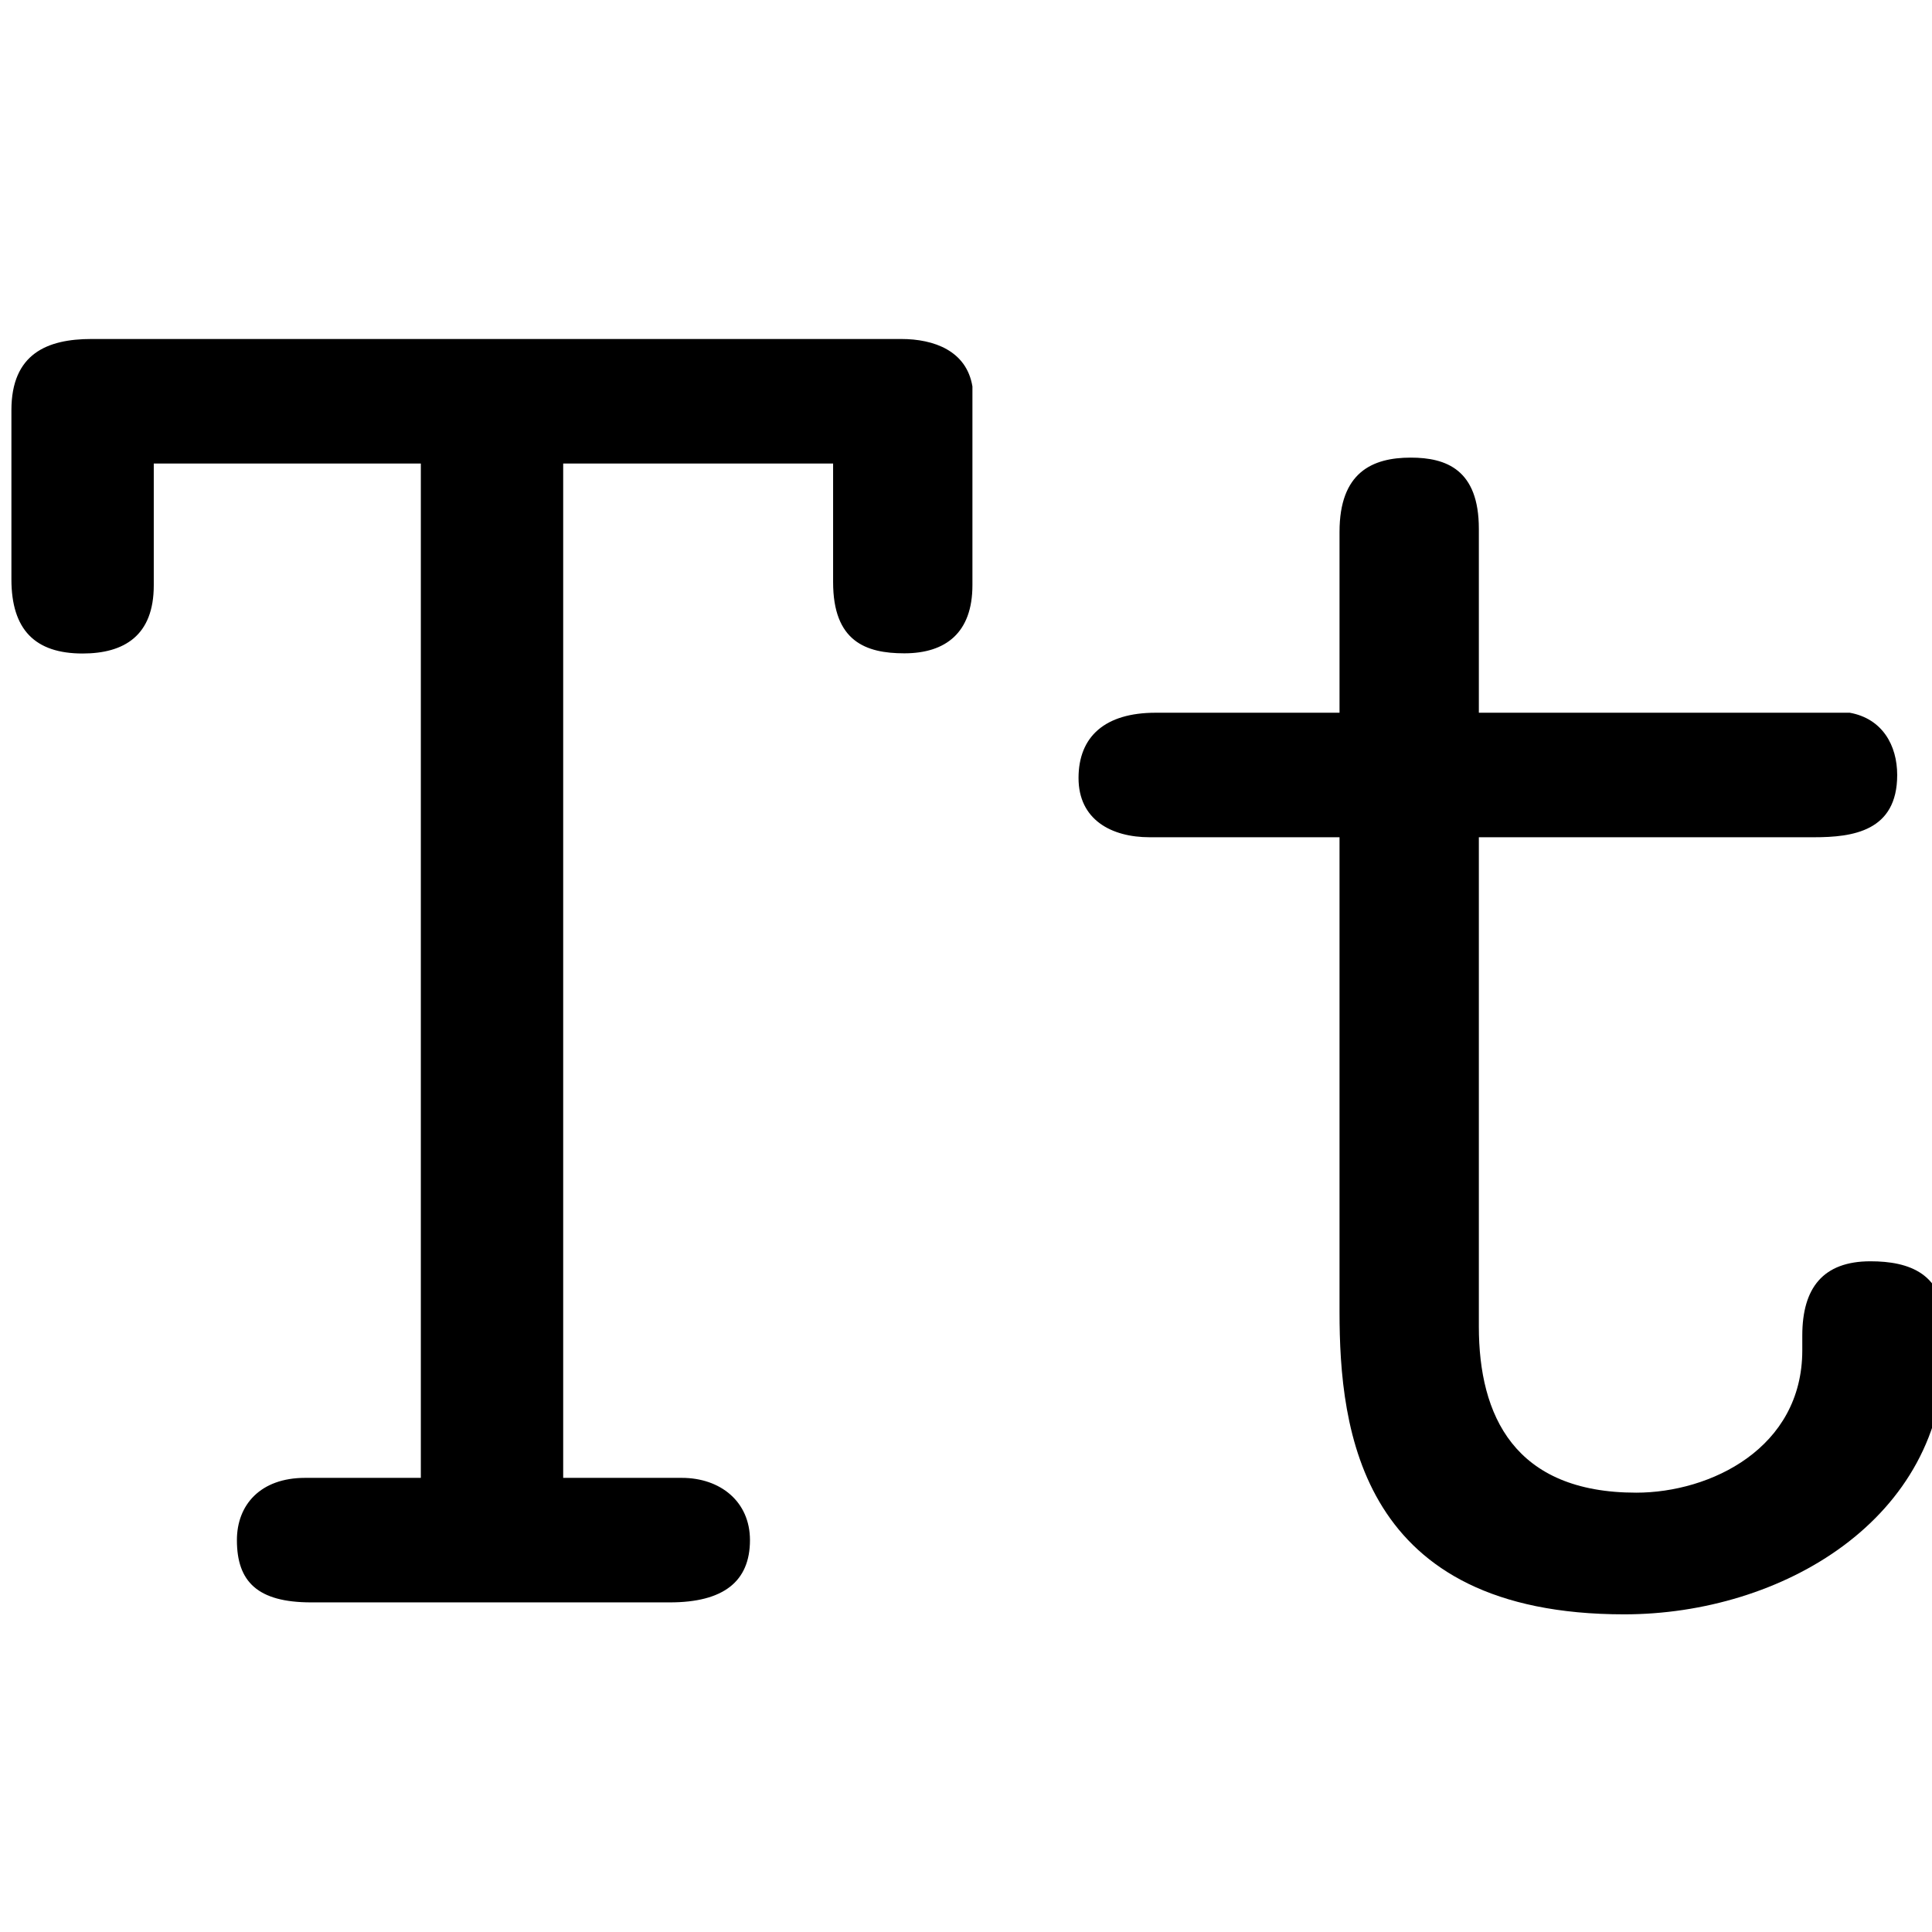 <?xml version="1.0" encoding="UTF-8" standalone="no"?>
<!-- Created with Inkscape (http://www.inkscape.org/) -->

<svg
   width="3.593mm"
   height="3.593mm"
   viewBox="0 0 3.593 3.593"
   version="1.1"
   id="svg5"
   xml:space="preserve"
   sodipodi:docname="g3312.svg"
   inkscape:version="1.2.1 (9c6d41e410, 2022-07-14)"
   xmlns:inkscape="http://www.inkscape.org/namespaces/inkscape"
   xmlns:sodipodi="http://sodipodi.sourceforge.net/DTD/sodipodi-0.dtd"
   xmlns:xlink="http://www.w3.org/1999/xlink"
   xmlns="http://www.w3.org/2000/svg"
   xmlns:svg="http://www.w3.org/2000/svg"><sodipodi:namedview
     id="namedview7"
     pagecolor="#505050"
     bordercolor="#ffffff"
     borderopacity="1"
     inkscape:showpageshadow="0"
     inkscape:pageopacity="0"
     inkscape:pagecheckerboard="1"
     inkscape:deskcolor="#505050"
     inkscape:document-units="mm"
     showgrid="false"
     inkscape:zoom="19.02887"
     inkscape:cx="14.425449"
     inkscape:cy="5.1500693"
     inkscape:window-width="1366"
     inkscape:window-height="694"
     inkscape:window-x="0"
     inkscape:window-y="0"
     inkscape:window-maximized="1"
     inkscape:current-layer="layer1" /><defs
     id="defs2"><g
       id="g3290"><g
         id="glyph-0-0-3" /><g
         id="glyph-0-1-6"><path
           d="M 4.047,-1.203 C 3.25,-0.562 2.906,-0.375 2.422,-0.375 c -0.625,0 -1.031,-0.406 -1.031,-1 0,-0.172 0.031,-0.281 0.125,-0.688 l 0.312,-0.047 c 1.656,-0.219 2.844,-1.078 2.844,-2.031 0,-0.453 -0.328,-0.734 -0.875,-0.734 -1.609,0 -3.359,1.828 -3.359,3.5 0,0.891 0.594,1.5 1.453,1.5 0.781,0 1.625,-0.453 2.297,-1.188 z M 1.781,-2.797 C 2.172,-3.781 3,-4.625 3.562,-4.625 c 0.219,0 0.375,0.172 0.375,0.422 0,0.359 -0.203,0.75 -0.562,1.078 -0.406,0.406 -0.828,0.578 -1.781,0.828 z m 0,0"
           id="path3253" /></g><g
         id="glyph-0-2"><path
           d="m 7.703,-1.297 c -0.734,0.875 -0.734,0.875 -0.953,0.875 -0.094,0 -0.141,-0.062 -0.141,-0.172 0,-0.047 0.047,-0.219 0.125,-0.5 L 7.5,-3.875 c 0.016,-0.047 0.031,-0.234 0.031,-0.312 0,-0.391 -0.266,-0.688 -0.625,-0.688 -0.219,0 -0.453,0.078 -0.719,0.25 -0.531,0.344 -1,0.891 -1.766,2.094 C 4.703,-3.375 4.875,-4 4.875,-4.219 4.875,-4.609 4.625,-4.875 4.25,-4.875 c -0.672,0 -1.453,0.734 -2.5,2.328 L 2.422,-4.859 2.391,-4.875 C 1.719,-4.75 1.5,-4.688 0.625,-4.531 v 0.172 c 0.5,0 0.5,0 0.609,0.078 0.047,0.016 0.094,0.094 0.094,0.156 0,0.141 -0.266,1.141 -0.672,2.547 C 0.391,-0.703 0.359,-0.562 0.203,0 H 1.031 C 1.578,-1.734 1.75,-2.156 2.141,-2.734 c 0.625,-0.938 1.281,-1.562 1.672,-1.562 0.141,0 0.219,0.094 0.219,0.266 0,0.156 -0.375,1.562 -0.797,3.016 C 3.125,-0.672 3.094,-0.547 2.938,0 h 0.844 c 0.438,-1.719 0.672,-2.297 1.234,-3.047 0.562,-0.766 1.109,-1.25 1.438,-1.25 0.109,0 0.203,0.094 0.203,0.234 0,0.047 -0.016,0.188 -0.062,0.391 l -0.672,2.531 c -0.125,0.469 -0.156,0.625 -0.156,0.734 0,0.328 0.156,0.5 0.438,0.5 0.516,0 1.031,-0.375 1.609,-1.172 L 7.875,-1.156 Z m 0,0"
           id="path3256" /></g><g
         id="glyph-1-0-7" /><g
         id="glyph-1-1-5"><path
           d="M 6.125,-7.375 H 5.891 C 5.781,-7.125 5.625,-7 5.438,-7 5.328,-7 5.156,-7.047 5,-7.125 4.641,-7.281 4.25,-7.375 3.891,-7.375 3.438,-7.375 2.906,-7.188 2.469,-6.875 2,-6.531 1.672,-6.078 1.516,-5.5 c -0.234,0.859 0.062,1.469 1.109,2.125 0.672,0.422 1.109,0.859 1.281,1.266 0.047,0.141 0.047,0.375 -0.031,0.641 -0.188,0.734 -0.875,1.234 -1.672,1.234 -0.984,0 -1.484,-0.609 -1.672,-1.938 h -0.25 l -0.297,2.312 H 0.219 C 0.281,-0.062 0.453,-0.219 0.625,-0.219 c 0.109,0 0.297,0.047 0.469,0.125 0.375,0.156 0.797,0.25 1.234,0.25 1.266,0 2.453,-0.859 2.75,-1.984 0.25,-0.891 -0.156,-1.609 -1.375,-2.391 C 2.719,-4.844 2.406,-5.328 2.562,-5.922 c 0.156,-0.594 0.734,-1 1.406,-1 0.484,0 0.891,0.203 1.172,0.594 0.234,0.344 0.312,0.641 0.312,1.281 H 5.719 Z m 0,0"
           id="path3260" /></g><g
         id="glyph-1-2"><path
           d="M -0.453,0 H 2.125 L 2.172,-0.156 C 1.5,-0.203 1.406,-0.312 1.562,-0.922 l 1.781,-6.5 -0.047,-0.031 c -0.625,0.188 -1.062,0.297 -1.875,0.484 l -0.031,0.172 h 0.062 C 1.578,-6.812 1.719,-6.812 1.797,-6.812 c 0.359,0 0.422,0.156 0.281,0.656 l -1.438,5.203 c -0.172,0.594 -0.359,0.75 -1.047,0.797 z m 0,0"
           id="path3263" /></g><g
         id="glyph-2-0-3" /><g
         id="glyph-2-1-5"><path
           d="M 1.031,-6.016 H 2.438 v 5.344 H 1.828 c -0.234,0 -0.359,0.141 -0.359,0.328 0,0.219 0.109,0.328 0.391,0.328 H 3.75 c 0.281,0 0.422,-0.109 0.422,-0.328 0,-0.203 -0.156,-0.328 -0.359,-0.328 h -0.625 v -5.344 h 1.422 v 0.625 c 0,0.312 0.172,0.375 0.375,0.375 0.219,0 0.359,-0.109 0.359,-0.359 v -1.047 c -0.031,-0.188 -0.203,-0.25 -0.375,-0.25 H 0.703 c -0.234,0 -0.422,0.078 -0.422,0.375 v 0.891 c 0,0.266 0.125,0.391 0.375,0.391 0.219,0 0.375,-0.094 0.375,-0.359 z m 0,0"
           id="path3267" /></g><g
         id="glyph-2-2"><path
           d="m 1.641,-4.703 h -0.969 c -0.266,0 -0.406,0.125 -0.406,0.344 0,0.219 0.172,0.312 0.375,0.312 h 1 v 2.5 c 0,0.625 0.109,1.594 1.5,1.594 0.828,0 1.688,-0.5 1.688,-1.391 v -0.125 c 0,-0.281 -0.188,-0.344 -0.391,-0.344 -0.25,0 -0.359,0.141 -0.359,0.391 v 0.078 c 0,0.516 -0.484,0.75 -0.875,0.75 C 2.562,-0.594 2.375,-1 2.375,-1.469 v -2.578 h 1.766 c 0.203,0 0.438,-0.031 0.438,-0.328 0,-0.156 -0.078,-0.297 -0.25,-0.328 H 2.375 v -0.969 c 0,-0.312 -0.172,-0.375 -0.359,-0.375 -0.203,0 -0.375,0.078 -0.375,0.391 z m 0,0"
           id="path3270" /></g><g
         id="glyph-3-0-6" /><g
         id="glyph-3-1-2"><path
           d="M 4.875,-7.375 H 4.641 C 4.609,-7.125 4.484,-7 4.297,-7 4.188,-7 4,-7.047 3.812,-7.125 3.406,-7.281 3.016,-7.375 2.656,-7.375 c -0.469,0 -0.938,0.188 -1.297,0.5 C 0.969,-6.531 0.781,-6.078 0.781,-5.5 c 0,0.859 0.469,1.469 1.688,2.125 0.797,0.422 1.359,0.859 1.625,1.266 0.109,0.141 0.156,0.375 0.156,0.641 0,0.734 -0.547,1.234 -1.344,1.234 -0.969,0 -1.656,-0.609 -2.203,-1.938 h -0.25 l 0.328,2.312 h 0.25 c 0,-0.203 0.141,-0.359 0.297,-0.359 0.125,0 0.312,0.047 0.516,0.125 0.406,0.156 0.859,0.25 1.281,0.25 1.266,0 2.234,-0.859 2.234,-1.984 C 5.359,-2.719 4.75,-3.438 3.312,-4.219 2.172,-4.844 1.719,-5.328 1.719,-5.922 c 0,-0.594 0.453,-1 1.125,-1 0.5,0 0.953,0.203 1.328,0.594 0.344,0.344 0.5,0.641 0.672,1.281 h 0.266 z m 0,0"
           id="path3274" /></g><g
         id="glyph-3-2"><path
           d="M 6.766,-4.922 6.656,-7.375 H 6.438 c -0.062,0.234 -0.25,0.359 -0.453,0.359 -0.109,0 -0.266,-0.031 -0.438,-0.078 C 5.016,-7.281 4.469,-7.375 3.953,-7.375 3.062,-7.375 2.172,-7.031 1.484,-6.438 0.719,-5.766 0.312,-4.75 0.312,-3.562 c 0,2.234 1.438,3.719 3.609,3.719 1.234,0 2.328,-0.5 2.984,-1.391 l -0.203,-0.188 C 5.906,-0.656 5.188,-0.328 4.281,-0.328 c -0.688,0 -1.297,-0.219 -1.766,-0.625 C 1.906,-1.5 1.578,-2.469 1.578,-3.688 c 0,-1.984 1,-3.25 2.594,-3.25 0.609,0 1.188,0.234 1.625,0.656 0.344,0.344 0.5,0.656 0.719,1.359 z m 0,0"
           id="path3277" /></g><g
         id="glyph-3-3"><path
           d="m 1.281,0 h 3.016 v -0.156 c -0.844,0 -1.031,-0.125 -1.031,-0.656 v -6.531 l -0.094,-0.031 -1.969,1 v 0.141 C 1.641,-6.391 1.891,-6.469 2,-6.469 c 0.219,0 0.328,0.172 0.328,0.516 v 4.938 c -0.031,0.688 -0.219,0.844 -1.047,0.859 z m 0,0"
           id="path3280" /></g><g
         id="glyph-4-0-9" /><g
         id="glyph-4-1-1"><path
           d="M 0.641,-1.469 C 0.594,-1.25 0.562,-1.016 0.531,-0.797 0.516,-0.75 0.484,-0.672 0.484,-0.594 c 0,0.188 0.734,0.469 1.125,0.594 0.406,0.125 0.859,0.219 1.297,0.219 1.062,0 2.5,-0.672 2.5,-2.266 0,-1.078 -0.734,-1.938 -1.703,-2.234 -0.797,-0.234 -2.125,-0.25 -2.234,-1.438 V -5.812 c 0,-0.828 0.875,-1.281 1.562,-1.281 0.594,0 1.141,0.156 1.594,0.547 0.094,0.062 0.156,0.141 0.25,0.203 C 4.922,-6.562 4.953,-6.797 5,-7.016 L 5.031,-7.219 c 0,-0.172 -0.719,-0.422 -1.109,-0.5 C 3.656,-7.781 3.375,-7.812 3.109,-7.812 c -0.984,0 -2.016,0.438 -2.406,1.5 -0.062,0.203 -0.109,0.422 -0.109,0.641 0,1.031 0.797,1.797 1.703,2.047 0.781,0.219 1.766,0.25 2.156,1.172 0.047,0.125 0.078,0.266 0.094,0.406 v 0.078 c 0,0.812 -0.688,1.375 -1.438,1.438 h -0.094 c -0.641,0 -1.266,-0.172 -1.797,-0.5 -0.203,-0.125 -0.375,-0.281 -0.578,-0.438 z m 0,0"
           id="path3284" /></g><g
         id="glyph-4-2-2"><path
           d="M 1.094,-4.859 H 0.297 v 0.656 H 1.094 v 4.188 h 0.828 v -4.188 h 1.188 v -0.656 h -1.219 v -1.219 C 1.891,-6.188 1.875,-6.297 1.875,-6.406 c 0,-0.578 0.422,-1.016 0.984,-1.016 0.344,0 0.594,0.109 0.891,0.203 V -7.859 C 3.75,-8.094 3.047,-8.094 2.891,-8.094 1.75,-8.094 1.094,-7.062 1.094,-5.984 Z m 0,0"
           id="path3287" /></g></g></defs><g
     inkscape:label="Στρώση 1"
     inkscape:groupmode="layer"
     id="layer1"
     transform="translate(-103.311,-15.424)"><g
       fill="#000000"
       fill-opacity="1"
       id="g3312"
       transform="matrix(0.353,0,0,0.353,69.542,-15.478)"><use
         xlink:href="#glyph-2-1-5"
         x="95.442"
         y="95.999"
         id="use3308" /><use
         xlink:href="#glyph-2-2"
         x="101.079"
         y="95.999"
         id="use3310" /></g></g></svg>
